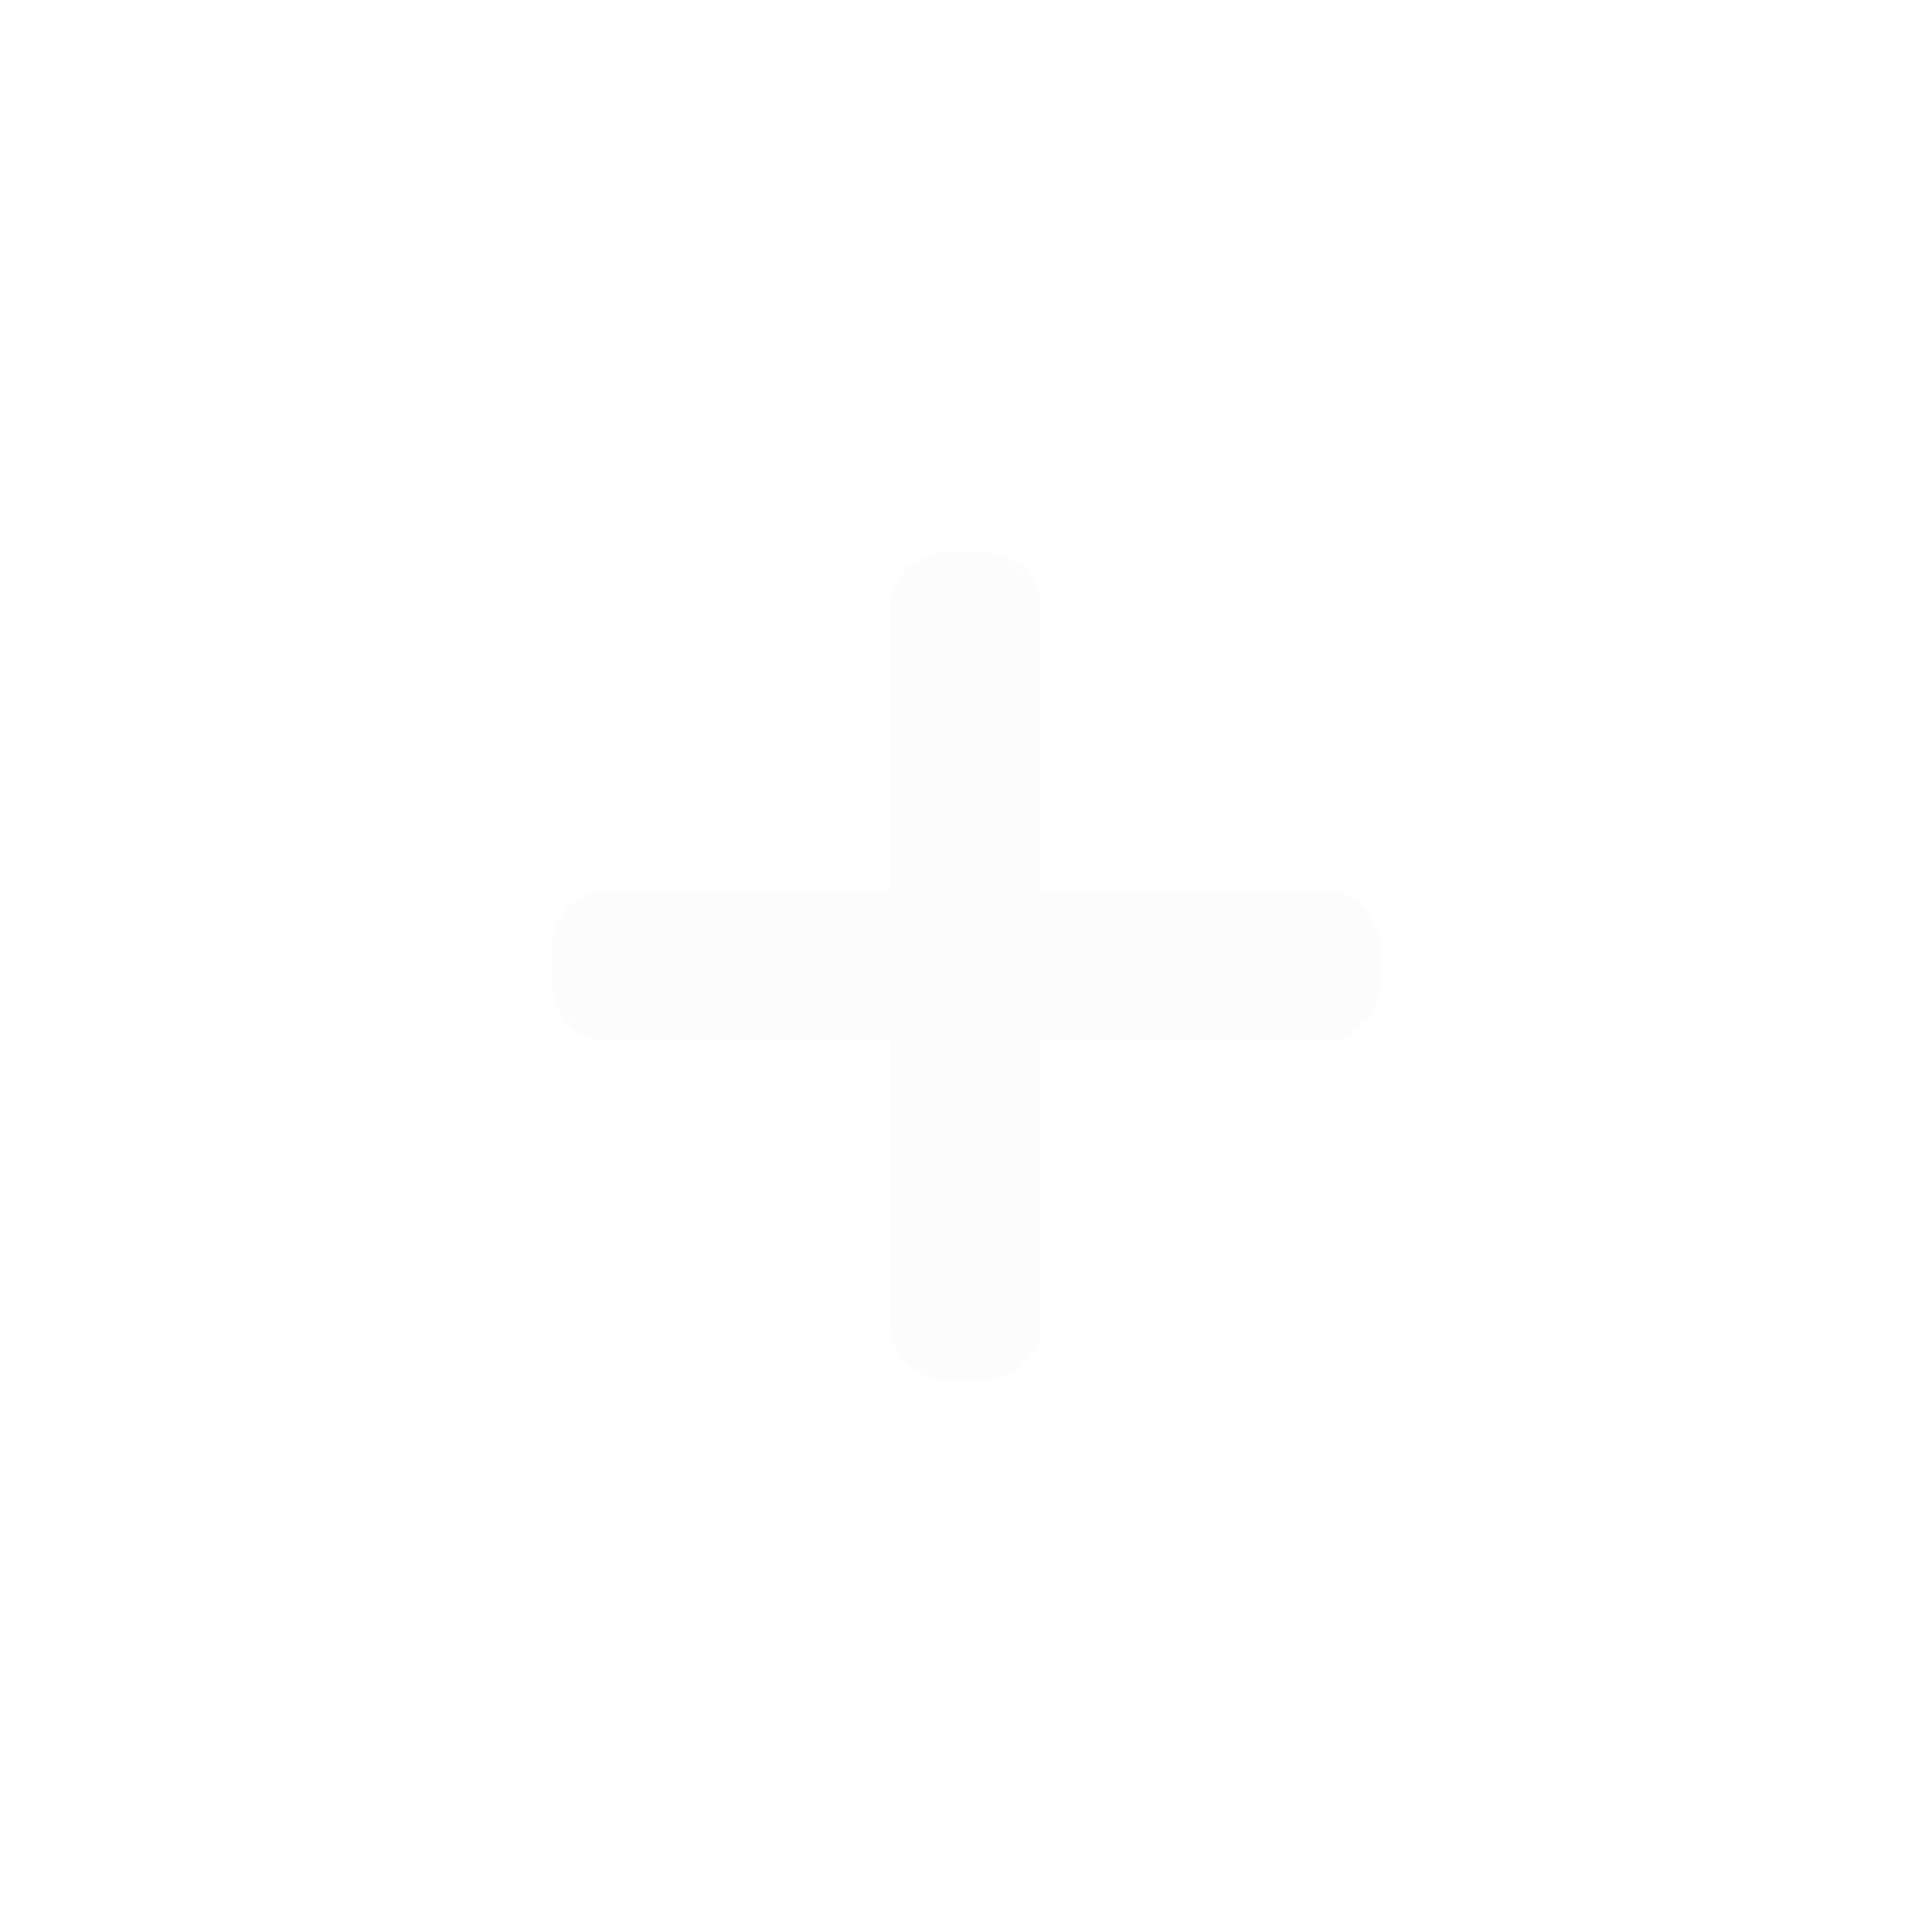 <svg width="28" height="28" viewBox="0 0 28 28" fill="none" xmlns="http://www.w3.org/2000/svg" xmlns:xlink="http://www.w3.org/1999/xlink">
	<desc>
			Created with Pixso.
	</desc>
	<defs>
		<filter id="filter_3_726_dd" x="0" y="0" width="28" height="28" filterUnits="userSpaceOnUse" color-interpolation-filters="sRGB">
			<feFlood flood-opacity="0" result="BackgroundImageFix"/>
			<feColorMatrix in="SourceAlpha" type="matrix" values="0 0 0 0 0 0 0 0 0 0 0 0 0 0 0 0 0 0 127 0" result="hardAlpha"/>
			<feOffset dx="0" dy="2"/>
			<feGaussianBlur stdDeviation="2.667"/>
			<feComposite in2="hardAlpha" operator="out" k2="-1" k3="1"/>
			<feColorMatrix type="matrix" values="0 0 0 0 0.035 0 0 0 0 0.404 0 0 0 0 0.2 0 0 0 1 0"/>
			<feBlend mode="normal" in2="BackgroundImageFix" result="effect_dropShadow_1"/>
			<feBlend mode="normal" in="SourceGraphic" in2="effect_dropShadow_1" result="shape"/>
		</filter>
	</defs>
	<g filter="url(#filter_3_726_dd)">
		<path id="Vector" d="M19.18 10.9L15.09 10.9L15.09 6.81C15.09 6.36 14.72 6 14.27 6L13.72 6C13.27 6 12.9 6.36 12.9 6.81L12.9 10.9L8.81 10.9C8.36 10.9 8 11.27 8 11.72L8 12.27C8 12.72 8.36 13.09 8.81 13.09L12.9 13.09L12.9 17.18C12.9 17.63 13.27 18 13.72 18L14.27 18C14.72 18 15.09 17.63 15.09 17.18L15.09 13.09L19.18 13.09C19.63 13.09 20 12.72 20 12.27L20 11.72C20 11.27 19.63 10.9 19.18 10.9Z" fill="#FDFCFC" fill-opacity="1" fill-rule="nonzero"/>
	</g>
</svg>
